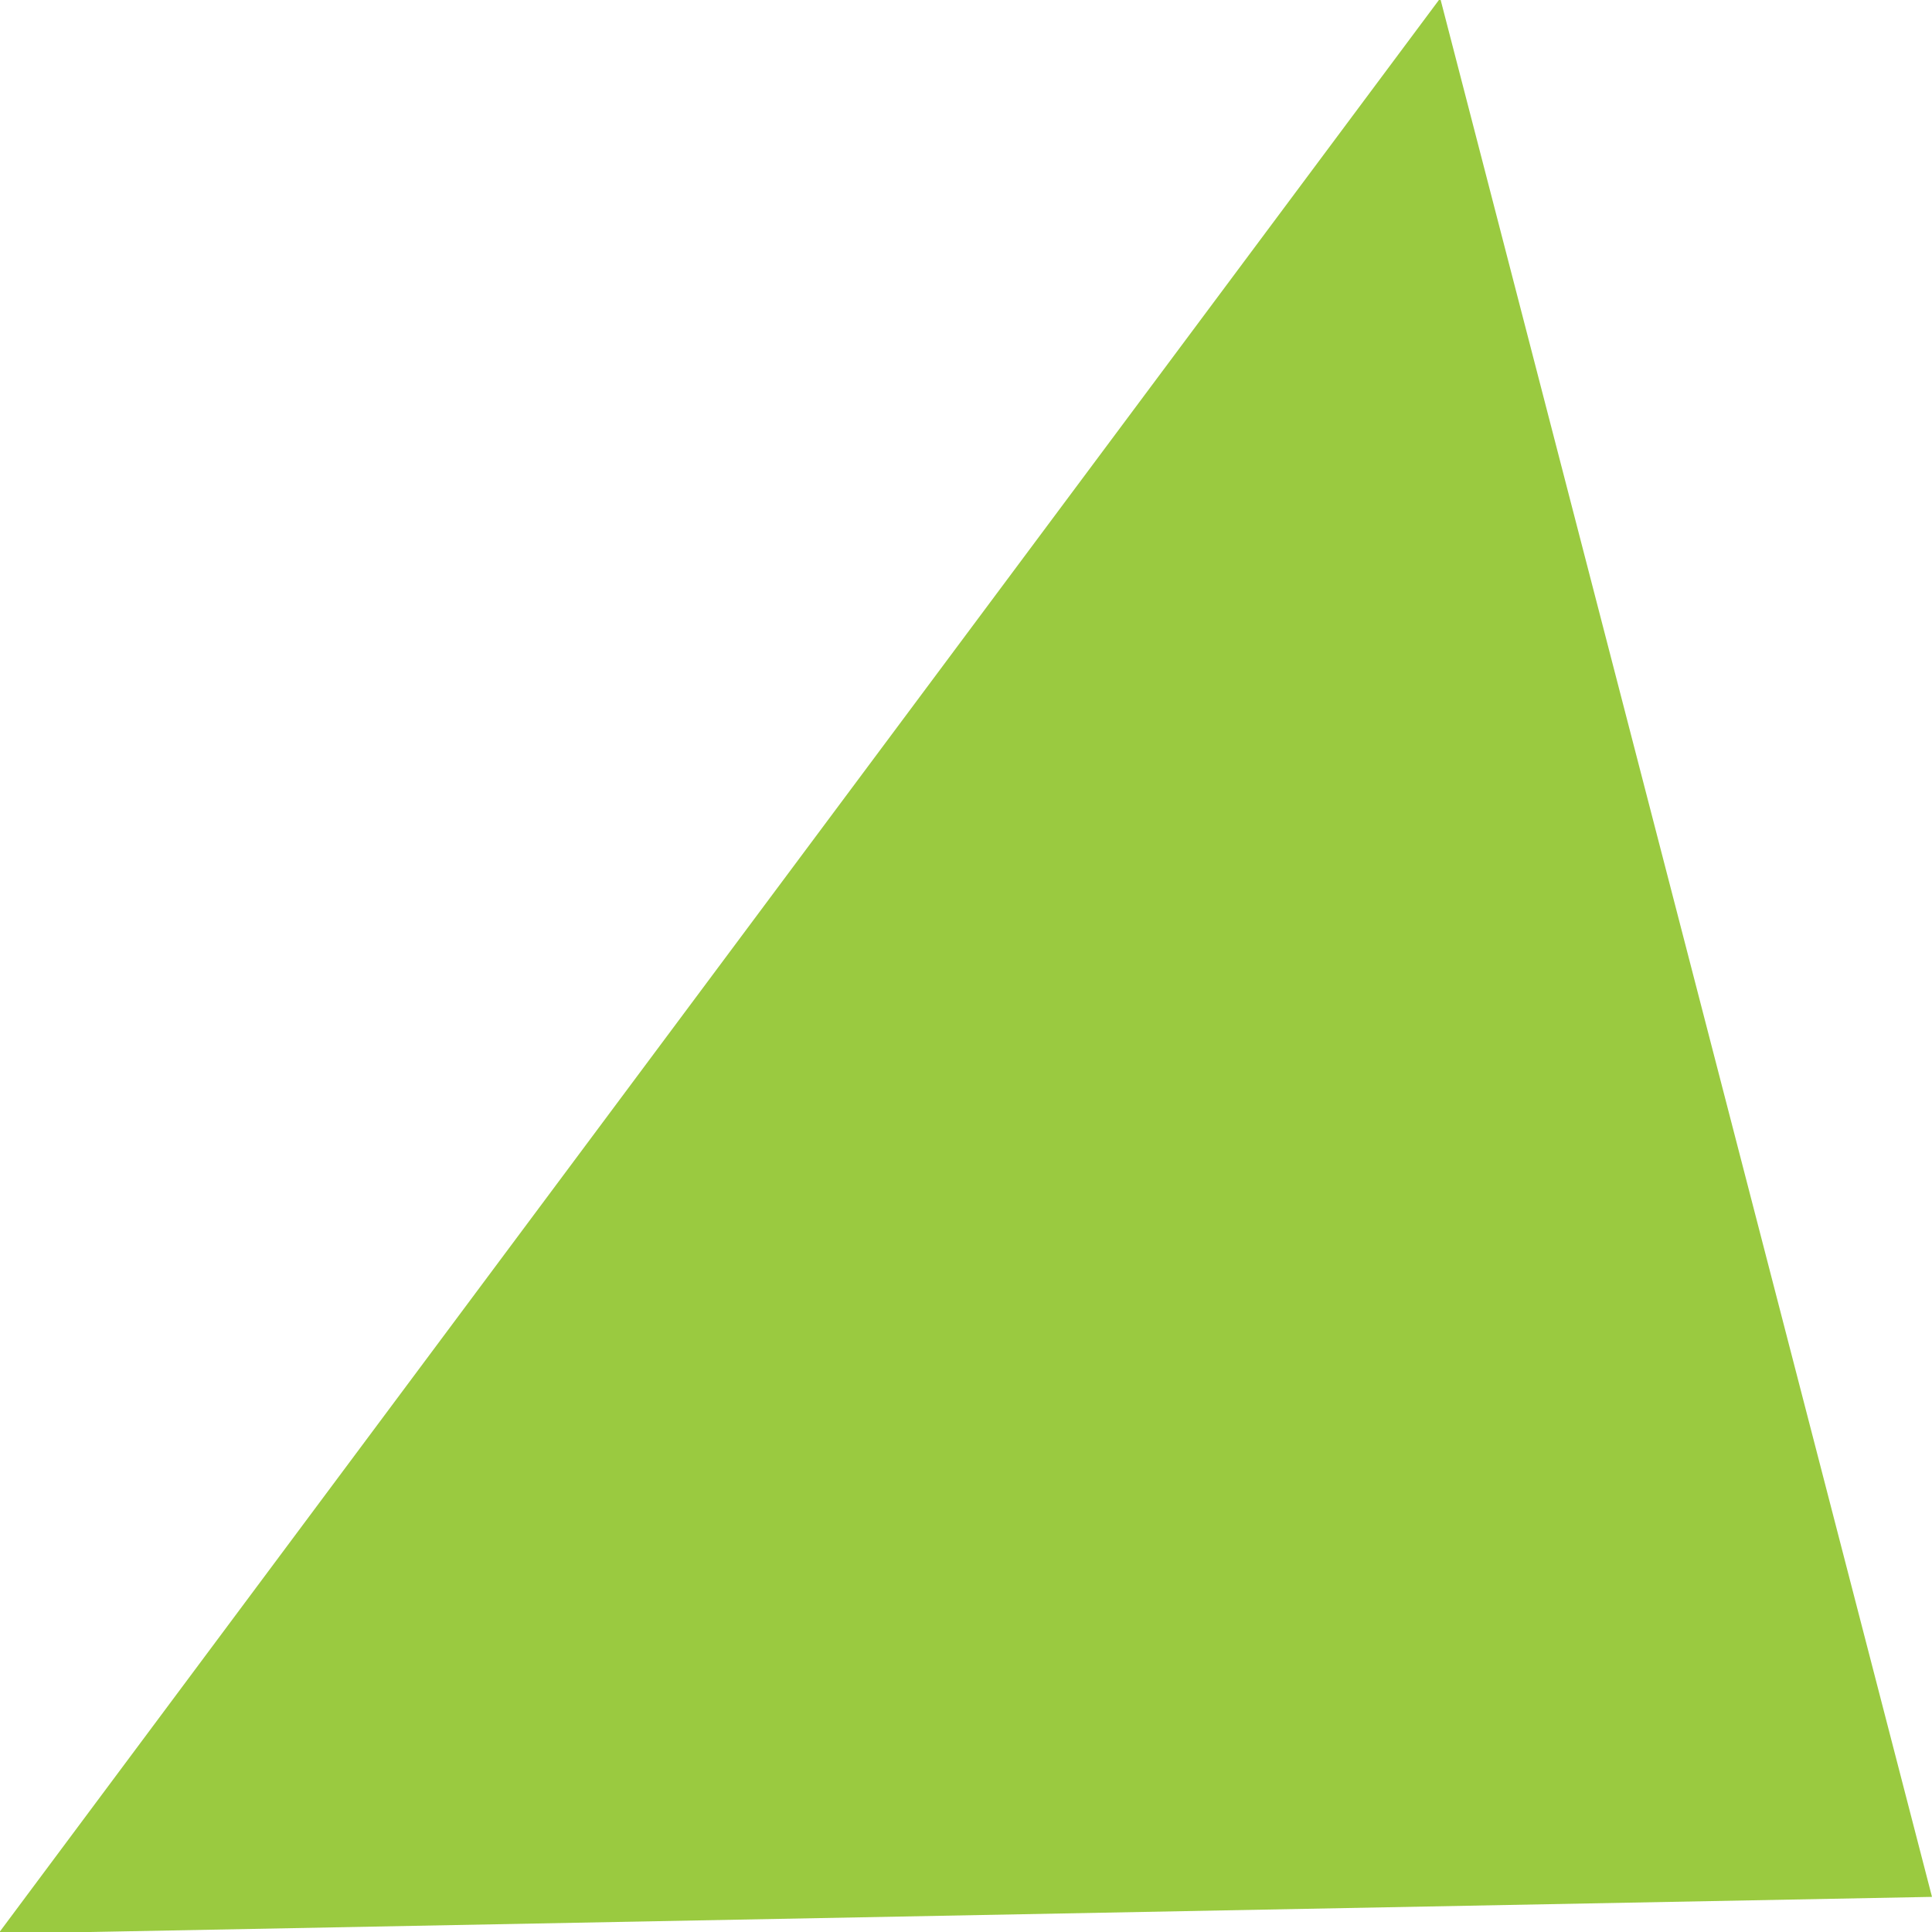 <svg xmlns="http://www.w3.org/2000/svg" xmlns:xlink="http://www.w3.org/1999/xlink" width="11" height="11" viewBox="0 0 11 11">
  <defs>
    <style>
      .cls-1 {
        fill: #9aca40;
        fill-rule: evenodd;
        filter: url(#filter);
      }
    </style>
    <filter id="filter" x="1202" y="3426" width="11" height="11" filterUnits="userSpaceOnUse">
      <feFlood result="flood" flood-color="#76a1cc"/>
      <feComposite result="composite" operator="in" in2="SourceGraphic"/>
      <feBlend result="blend" in2="SourceGraphic"/>
    </filter>
  </defs>
  <path id="Shape_3_copy_2" data-name="Shape 3 copy 2" class="cls-1" d="M1213,3436.8l-11.01.21,8.21-11.02,2.8,10.81" transform="translate(-1202 -3426)"/>
</svg>
